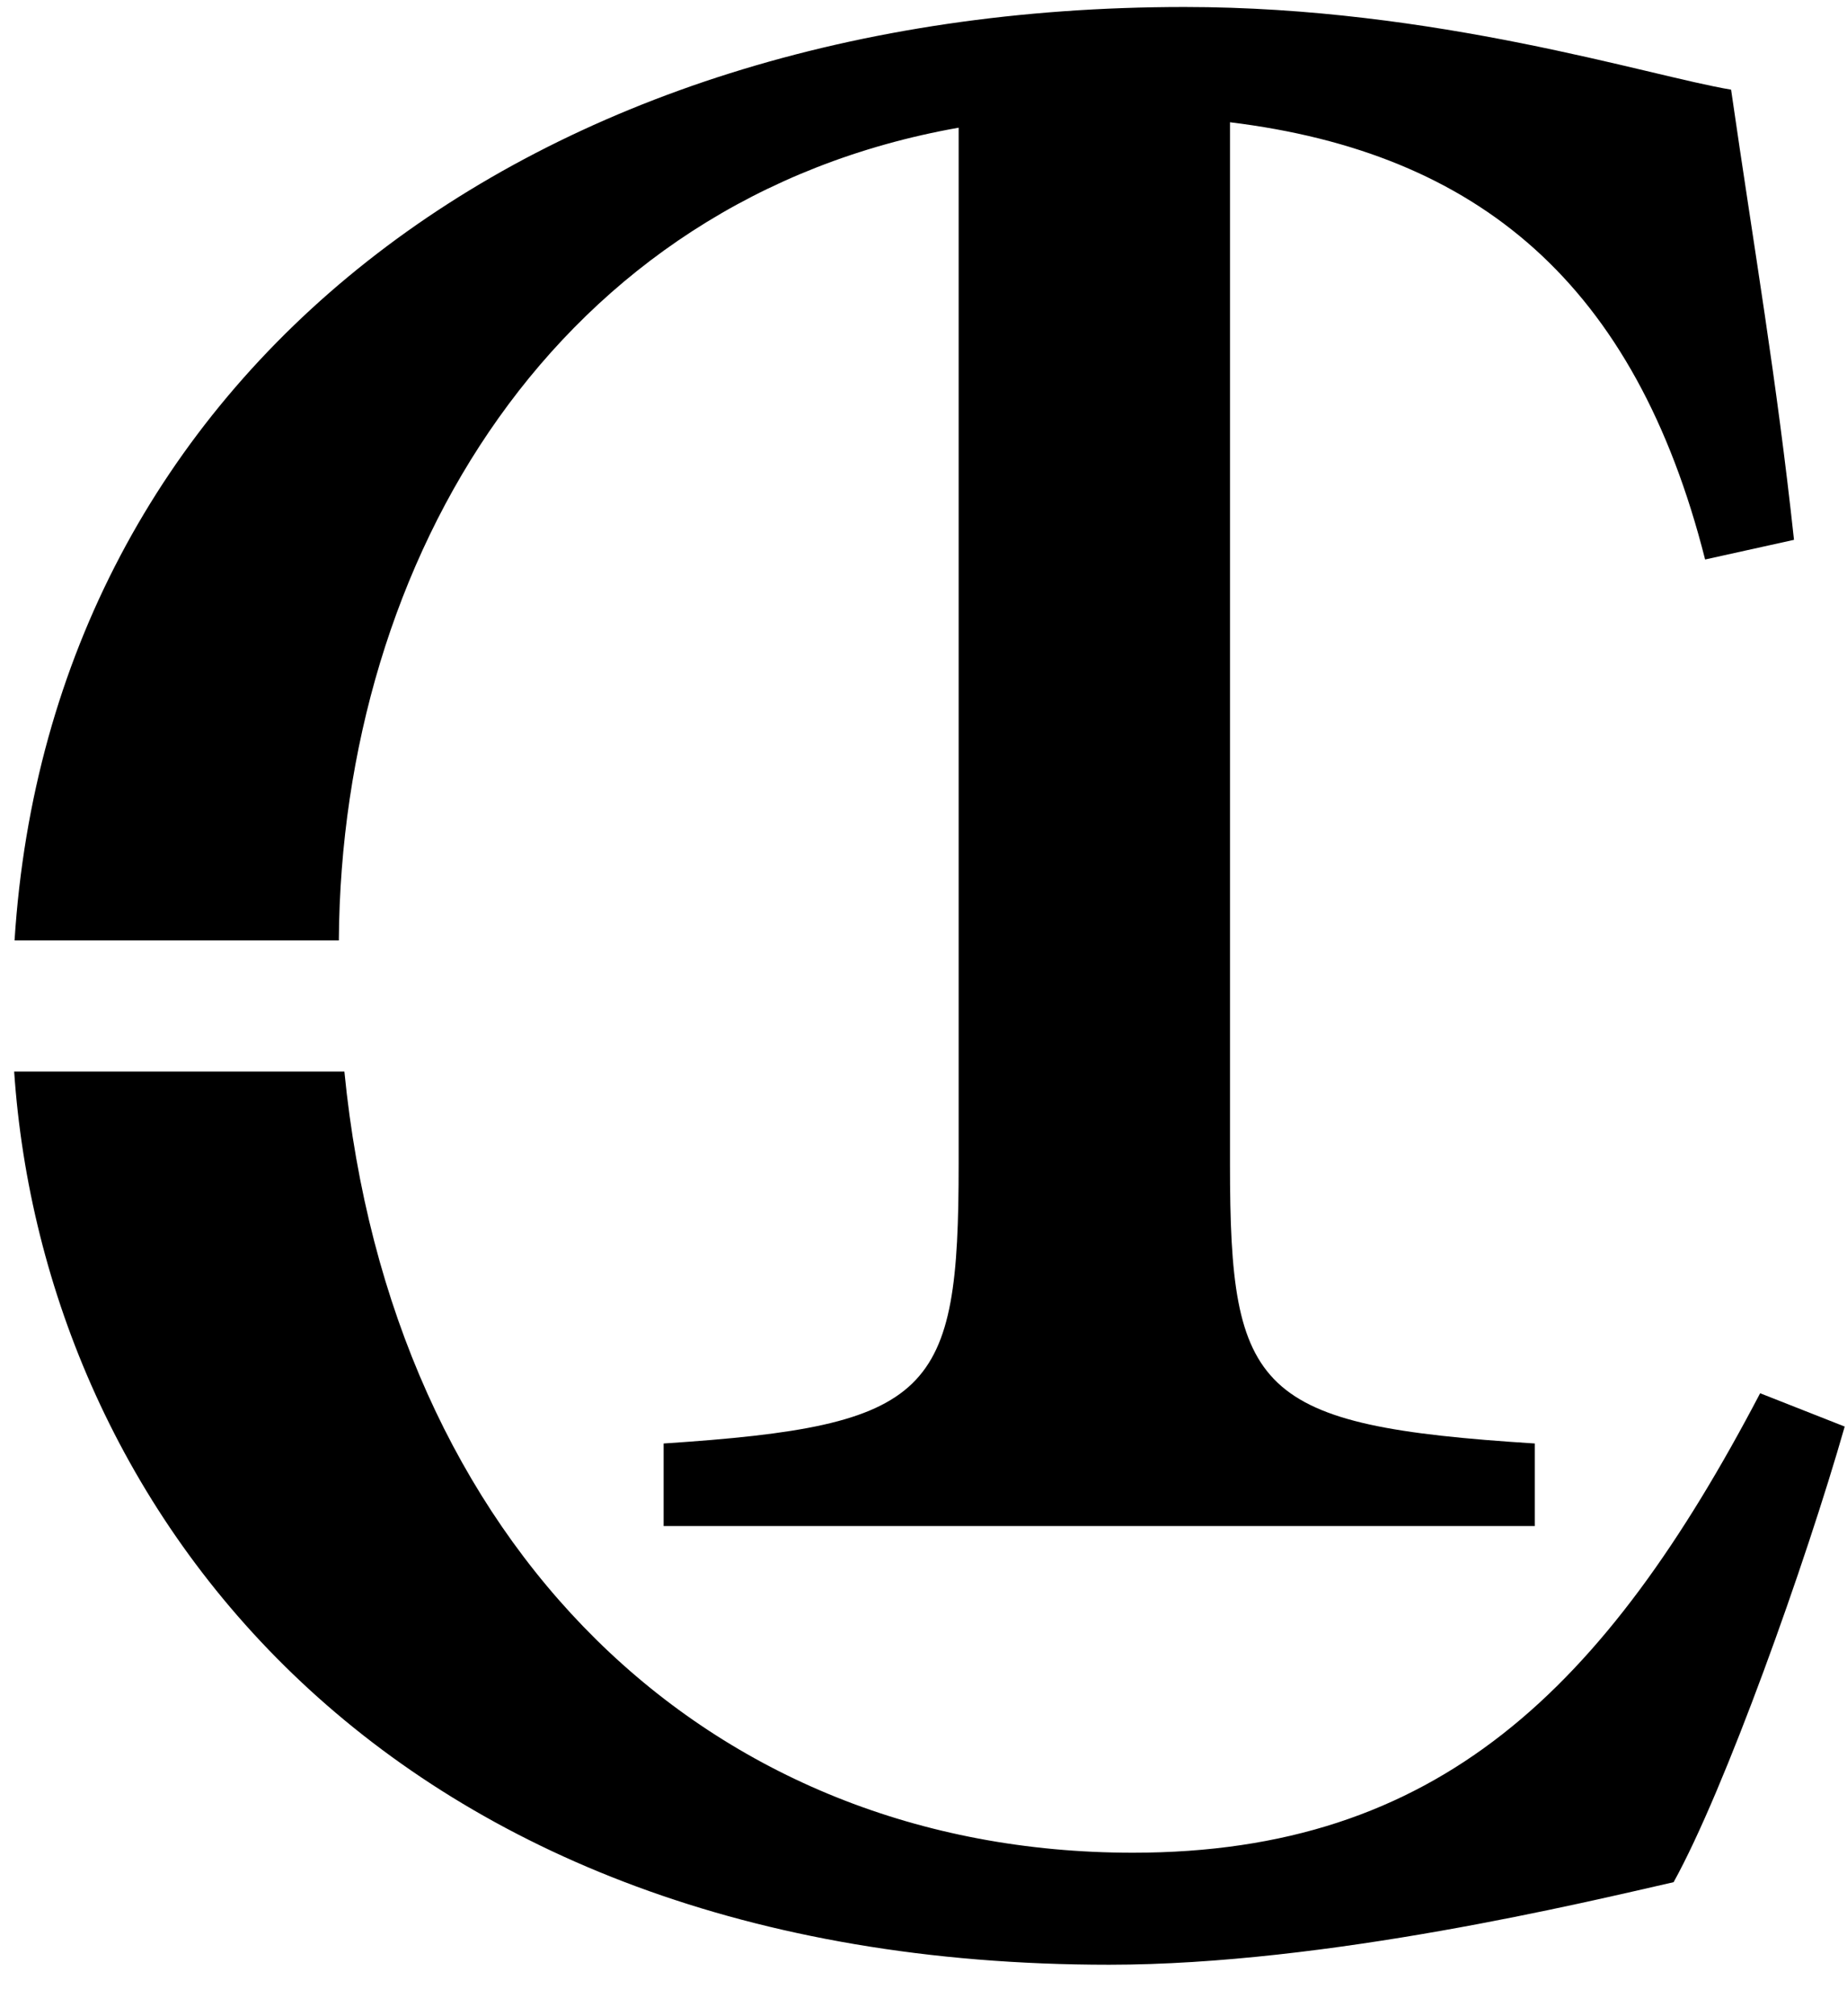 <?xml version="1.0" encoding="UTF-8"?>
<svg width="33px" height="36px" viewBox="0 0 33 36" version="1.1" xmlns="http://www.w3.org/2000/svg" xmlns:xlink="http://www.w3.org/1999/xlink">
    <!-- Generator: Sketch 48.2 (47327) - http://www.bohemiancoding.com/sketch -->
    <title>SOURCE-01</title>
    <desc>Created with Sketch.</desc>
    <defs></defs>
    <g id="6" stroke="none" stroke-width="1" fill="none" fill-rule="evenodd" transform="translate(-42, -30)">
        <g id="SOURCE-01" transform="translate(42, 30)" fill="#000000" fill-rule="nonzero">
            <path d="M17.128,2.28 L17.128,20.79 C17.128,24.897 16.671,25.458 11.857,25.774 L11.857,27.248 L27.422,27.248 L27.422,25.774 C22.433,25.458 21.976,24.861 21.976,20.79 L21.976,2.183 C26.419,2.726 29.217,5.069 30.465,9.99 L32.053,9.639 C31.738,6.726 31.35,4.514 30.929,1.601 C29.454,1.355 25.658,0.125 21.162,0.125 C9.444,0.125 0.904,6.685 0.26,16.792 L6.054,16.792 C6.098,9.988 9.933,3.552 17.128,2.28 Z" id="Shape"></path>
            <path d="M20.24,33.081 C12.626,33.081 6.985,27.585 6.153,19.133 L0.253,19.133 C0.781,26.927 6.872,35.081 19.817,35.081 C23.718,35.081 28.357,33.958 29.902,33.607 C30.816,31.958 32.258,27.921 32.959,25.472 L31.448,24.877 C28.673,30.169 25.686,33.081 20.24,33.081 Z" id="Shape"></path>
        </g>
    </g>
</svg>
